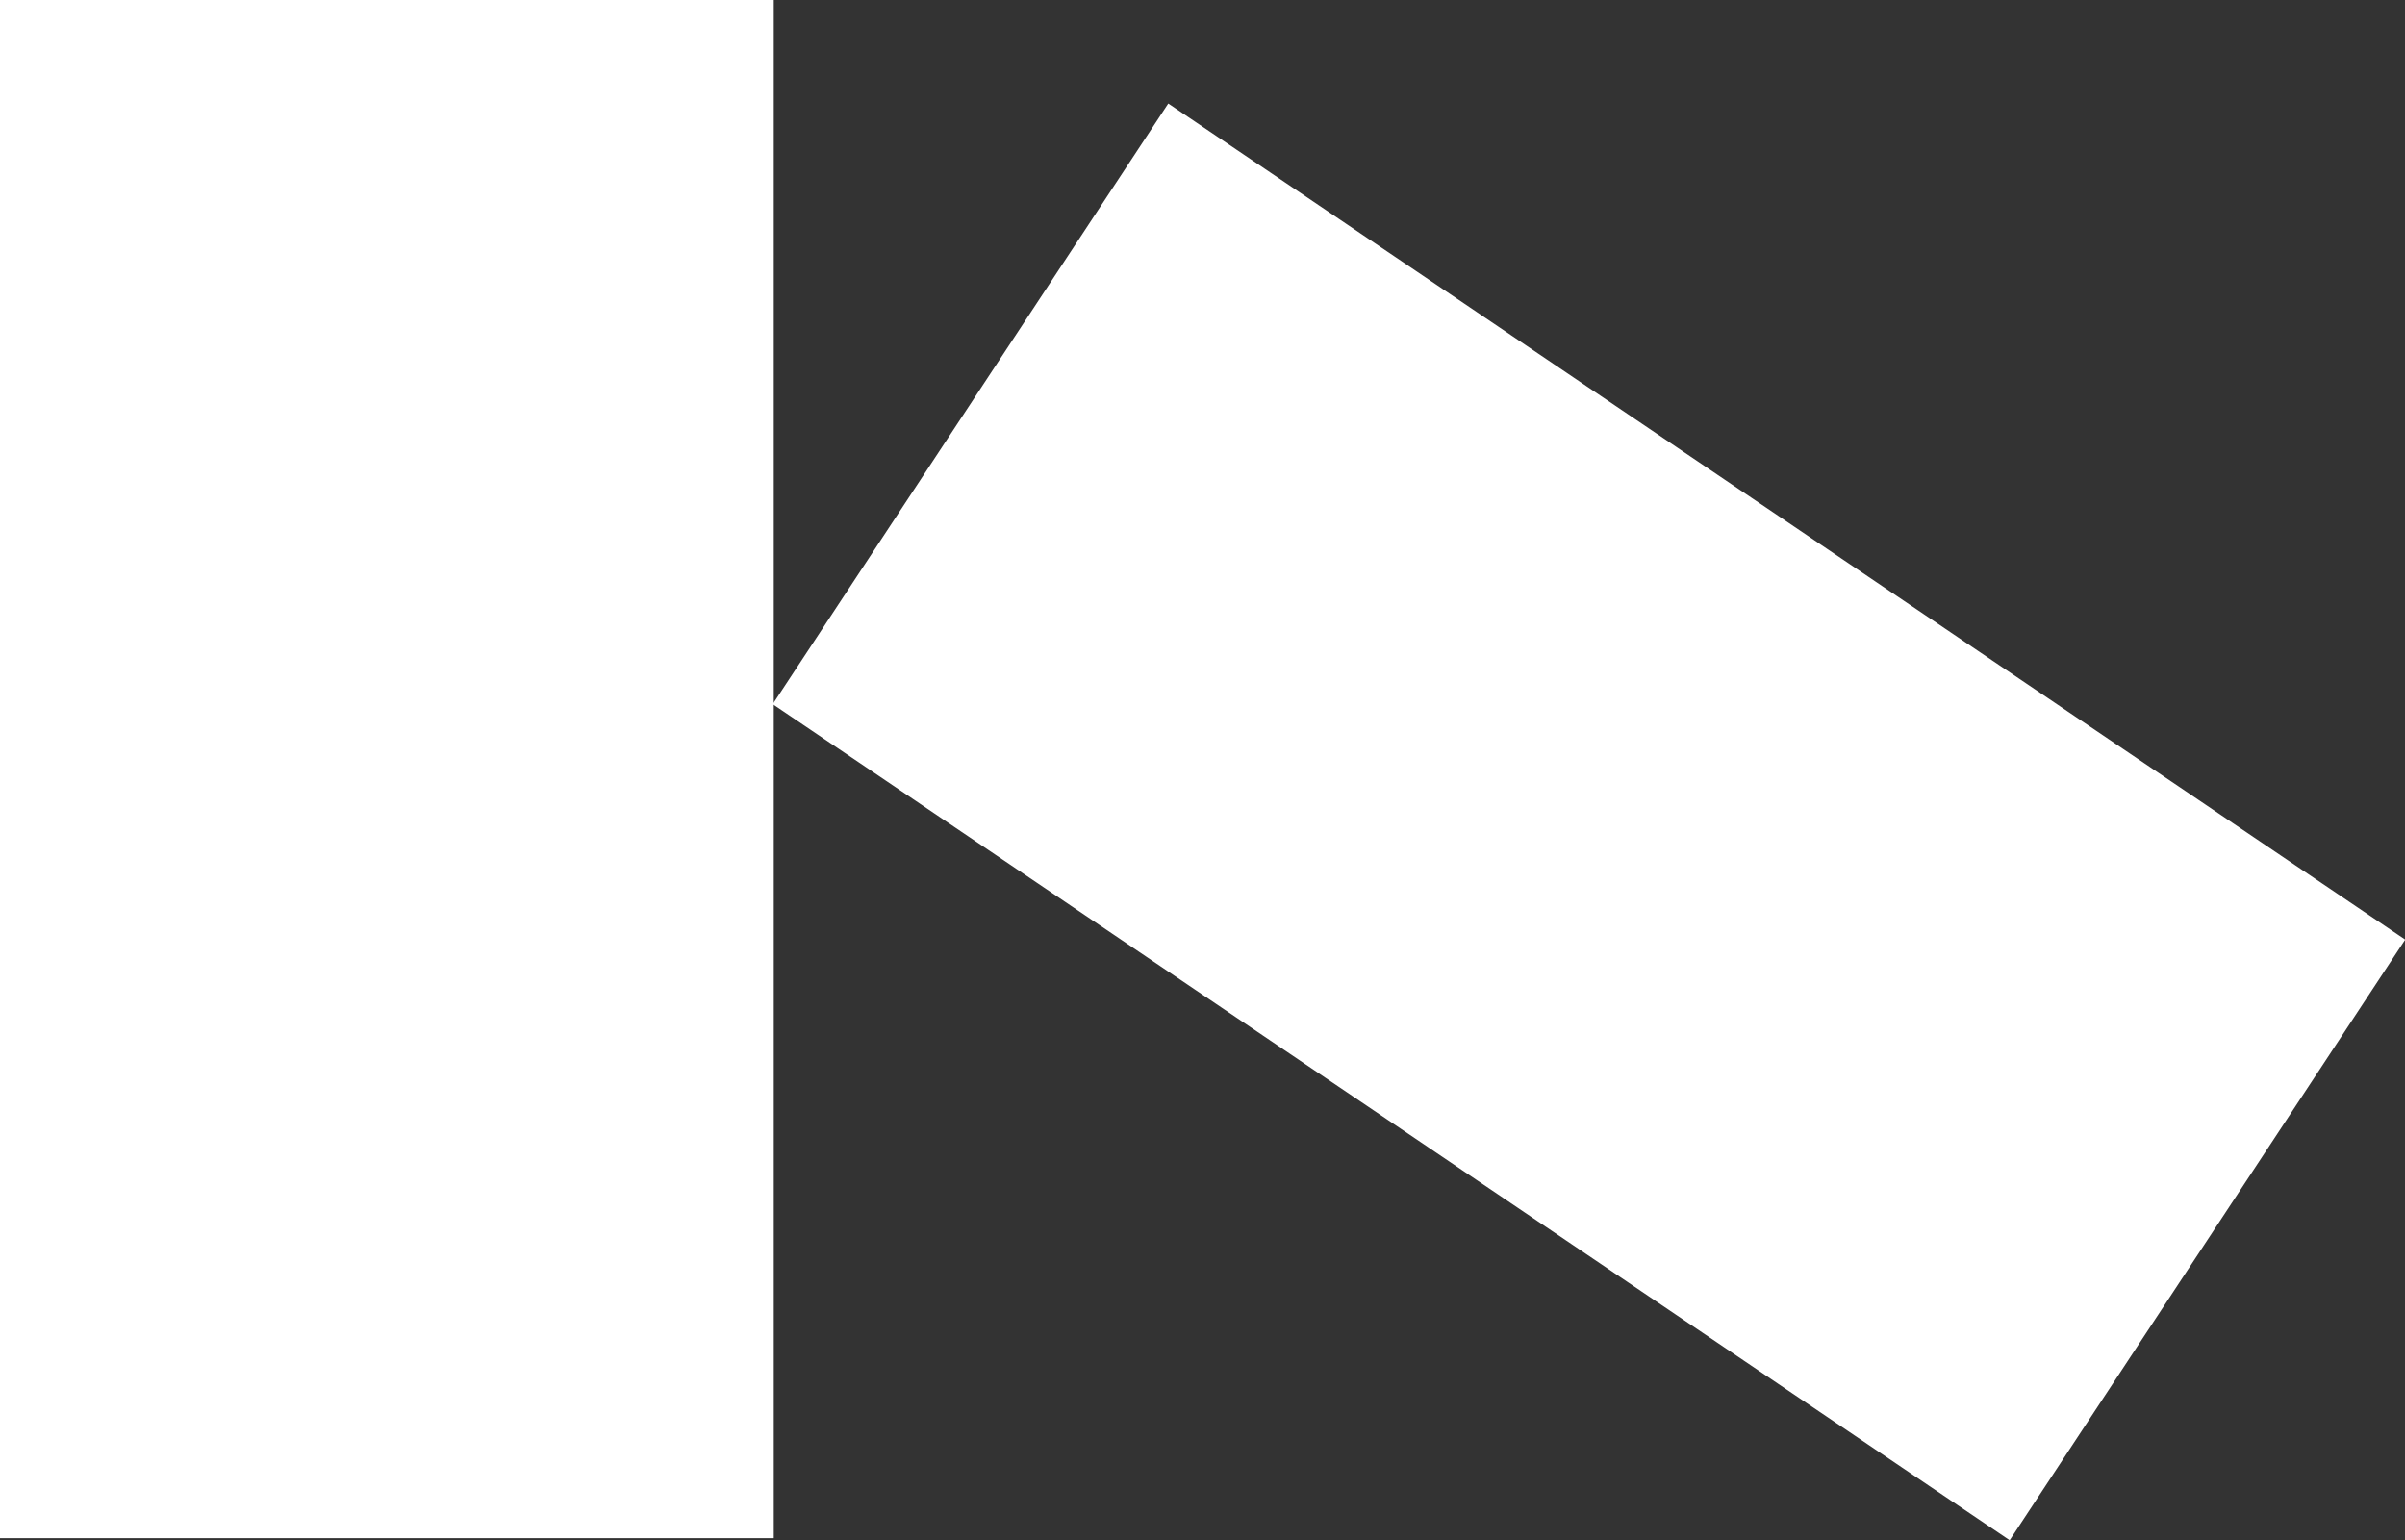 <?xml version="1.0" encoding="utf-8"?>
<!-- Generator: Adobe Illustrator 22.1.0, SVG Export Plug-In . SVG Version: 6.00 Build 0)  -->
<svg version="1.1" id="Layer_1" xmlns="http://www.w3.org/2000/svg" xmlns:xlink="http://www.w3.org/1999/xlink" x="0px" y="0px"
	 viewBox="0 0 1152.2 738" style="enable-background:new 0 0 1152.2 738;" xml:space="preserve">
<rect x="0" y="0" width="1152.2" height="738" fill="#333333" stroke="none"/>
<style type="text/css">
	.st0{fill:#FFFFFF;}
</style>
<rect y="-1" class="st0" width="370.7" height="738"/>
<polygon class="st0" points="370.2,337.4 962.8,738 962.8,738 1152.3,450.2 1152.3,450.2 559.7,49.6 "/>
</svg>
